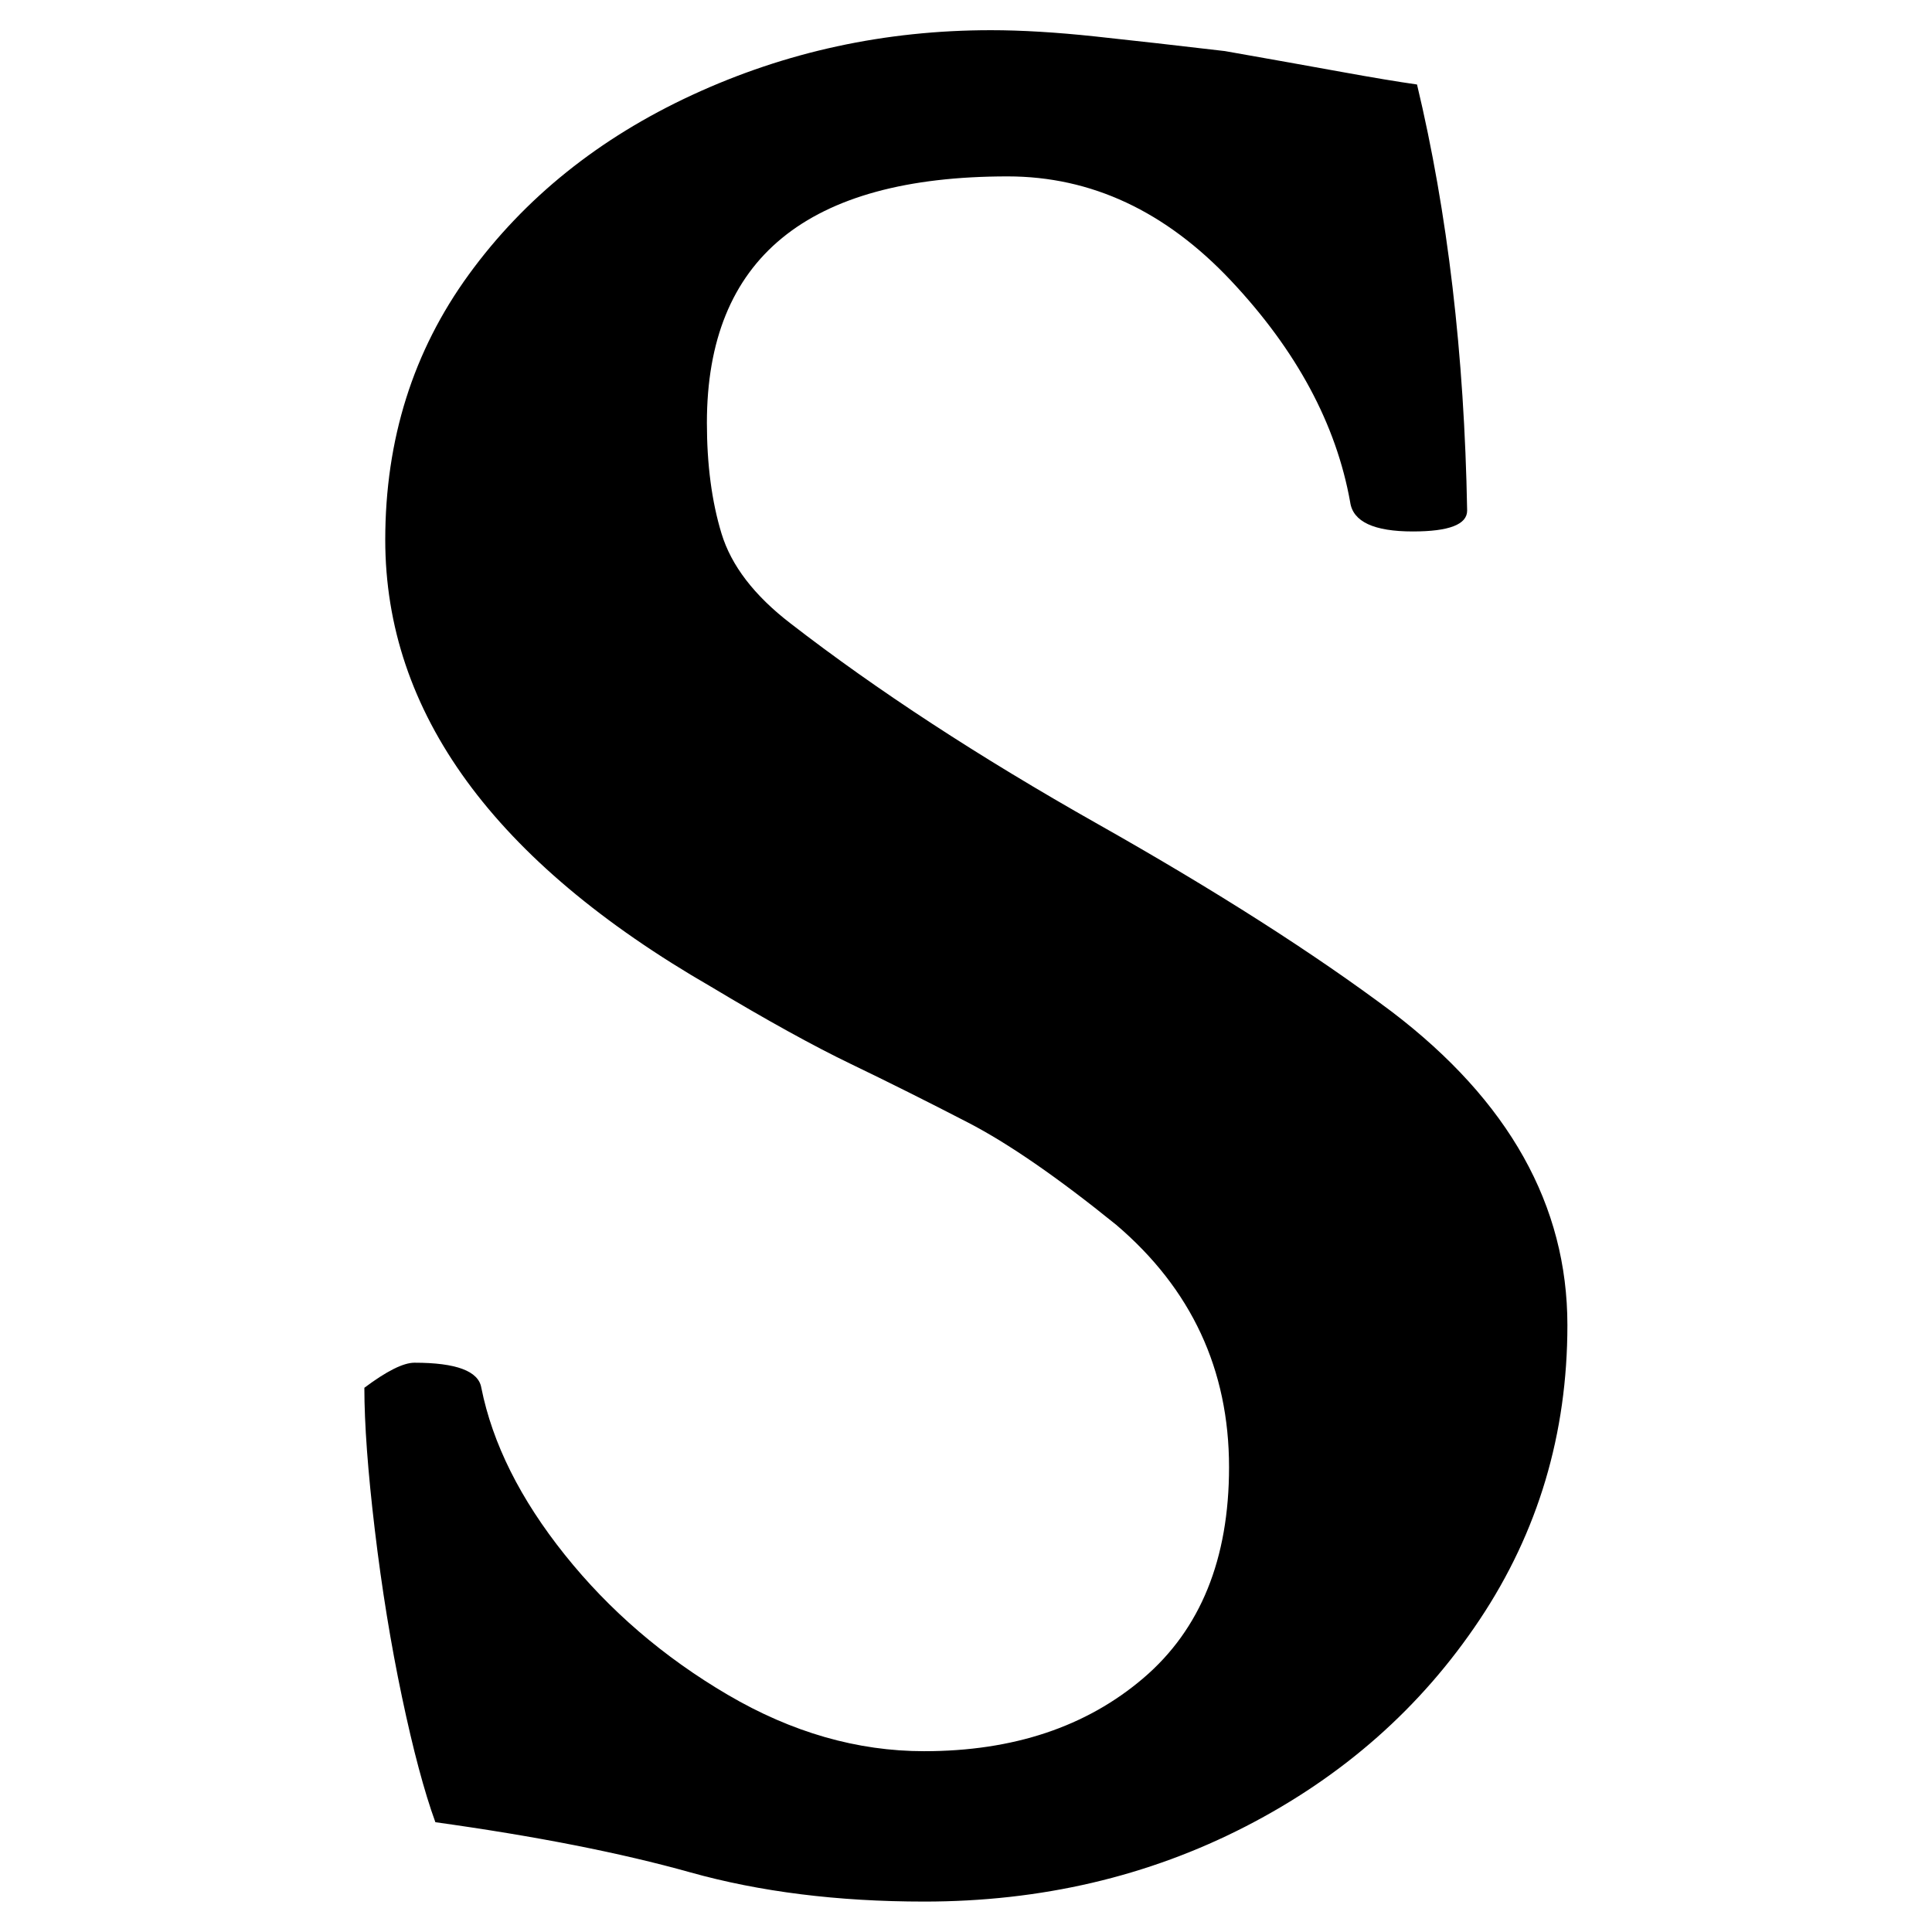<svg height="512" width="512" xmlns="http://www.w3.org/2000/svg">
<style>
path { fill: black; fill-rule: nonzero; }
</style>
<g transform="translate(8 8) scale(1.107) translate(39 437) scale(1 -1)">
<path d="M175,-11 q-31,0,-56,7 q-25,7,-61,12 q-4,11,-8,30 q-4,19,-6.5,40 q-2.5,21,-2.5,34 q8,6,12,6 q15,0,16,-6 q4,-20,20,-40 q16,-20,39,-33.5 q23,-13.5,47,-13.5 q32,0,52.5,17.5 q20.5,17.5,20.5,50.5 q0,35,-27,58 q-21,17,-35.5,24.5 q-14.5,7.5,-28,14 q-13.5,6.5,-33.5,18.5 q-78,45,-78,107 q0,36,20,63.5 q20,27.5,53.5,43 q33.5,15.5,71.5,15.5 q11,0,25,-1.5 q14,-1.5,31,-3.5 q17,-3,28,-5 q11,-2,18,-3 q11,-46,12,-102 q0,-5,-13,-5 q-14,0,-15,7 q-5,28,-28.5,53 q-23.5,25,-53.5,25 q-72,0,-72,-59 q0,-15,3.5,-26.5 q3.5,-11.5,16.5,-21.5 q31,-24,73.5,-48 q42.5,-24,70.5,-45 q42,-32,42,-75 q0,-39,-21,-70.5 q-21,-31.5,-56,-49.5 q-35,-18,-77,-18 z"/>
</g>
</svg>